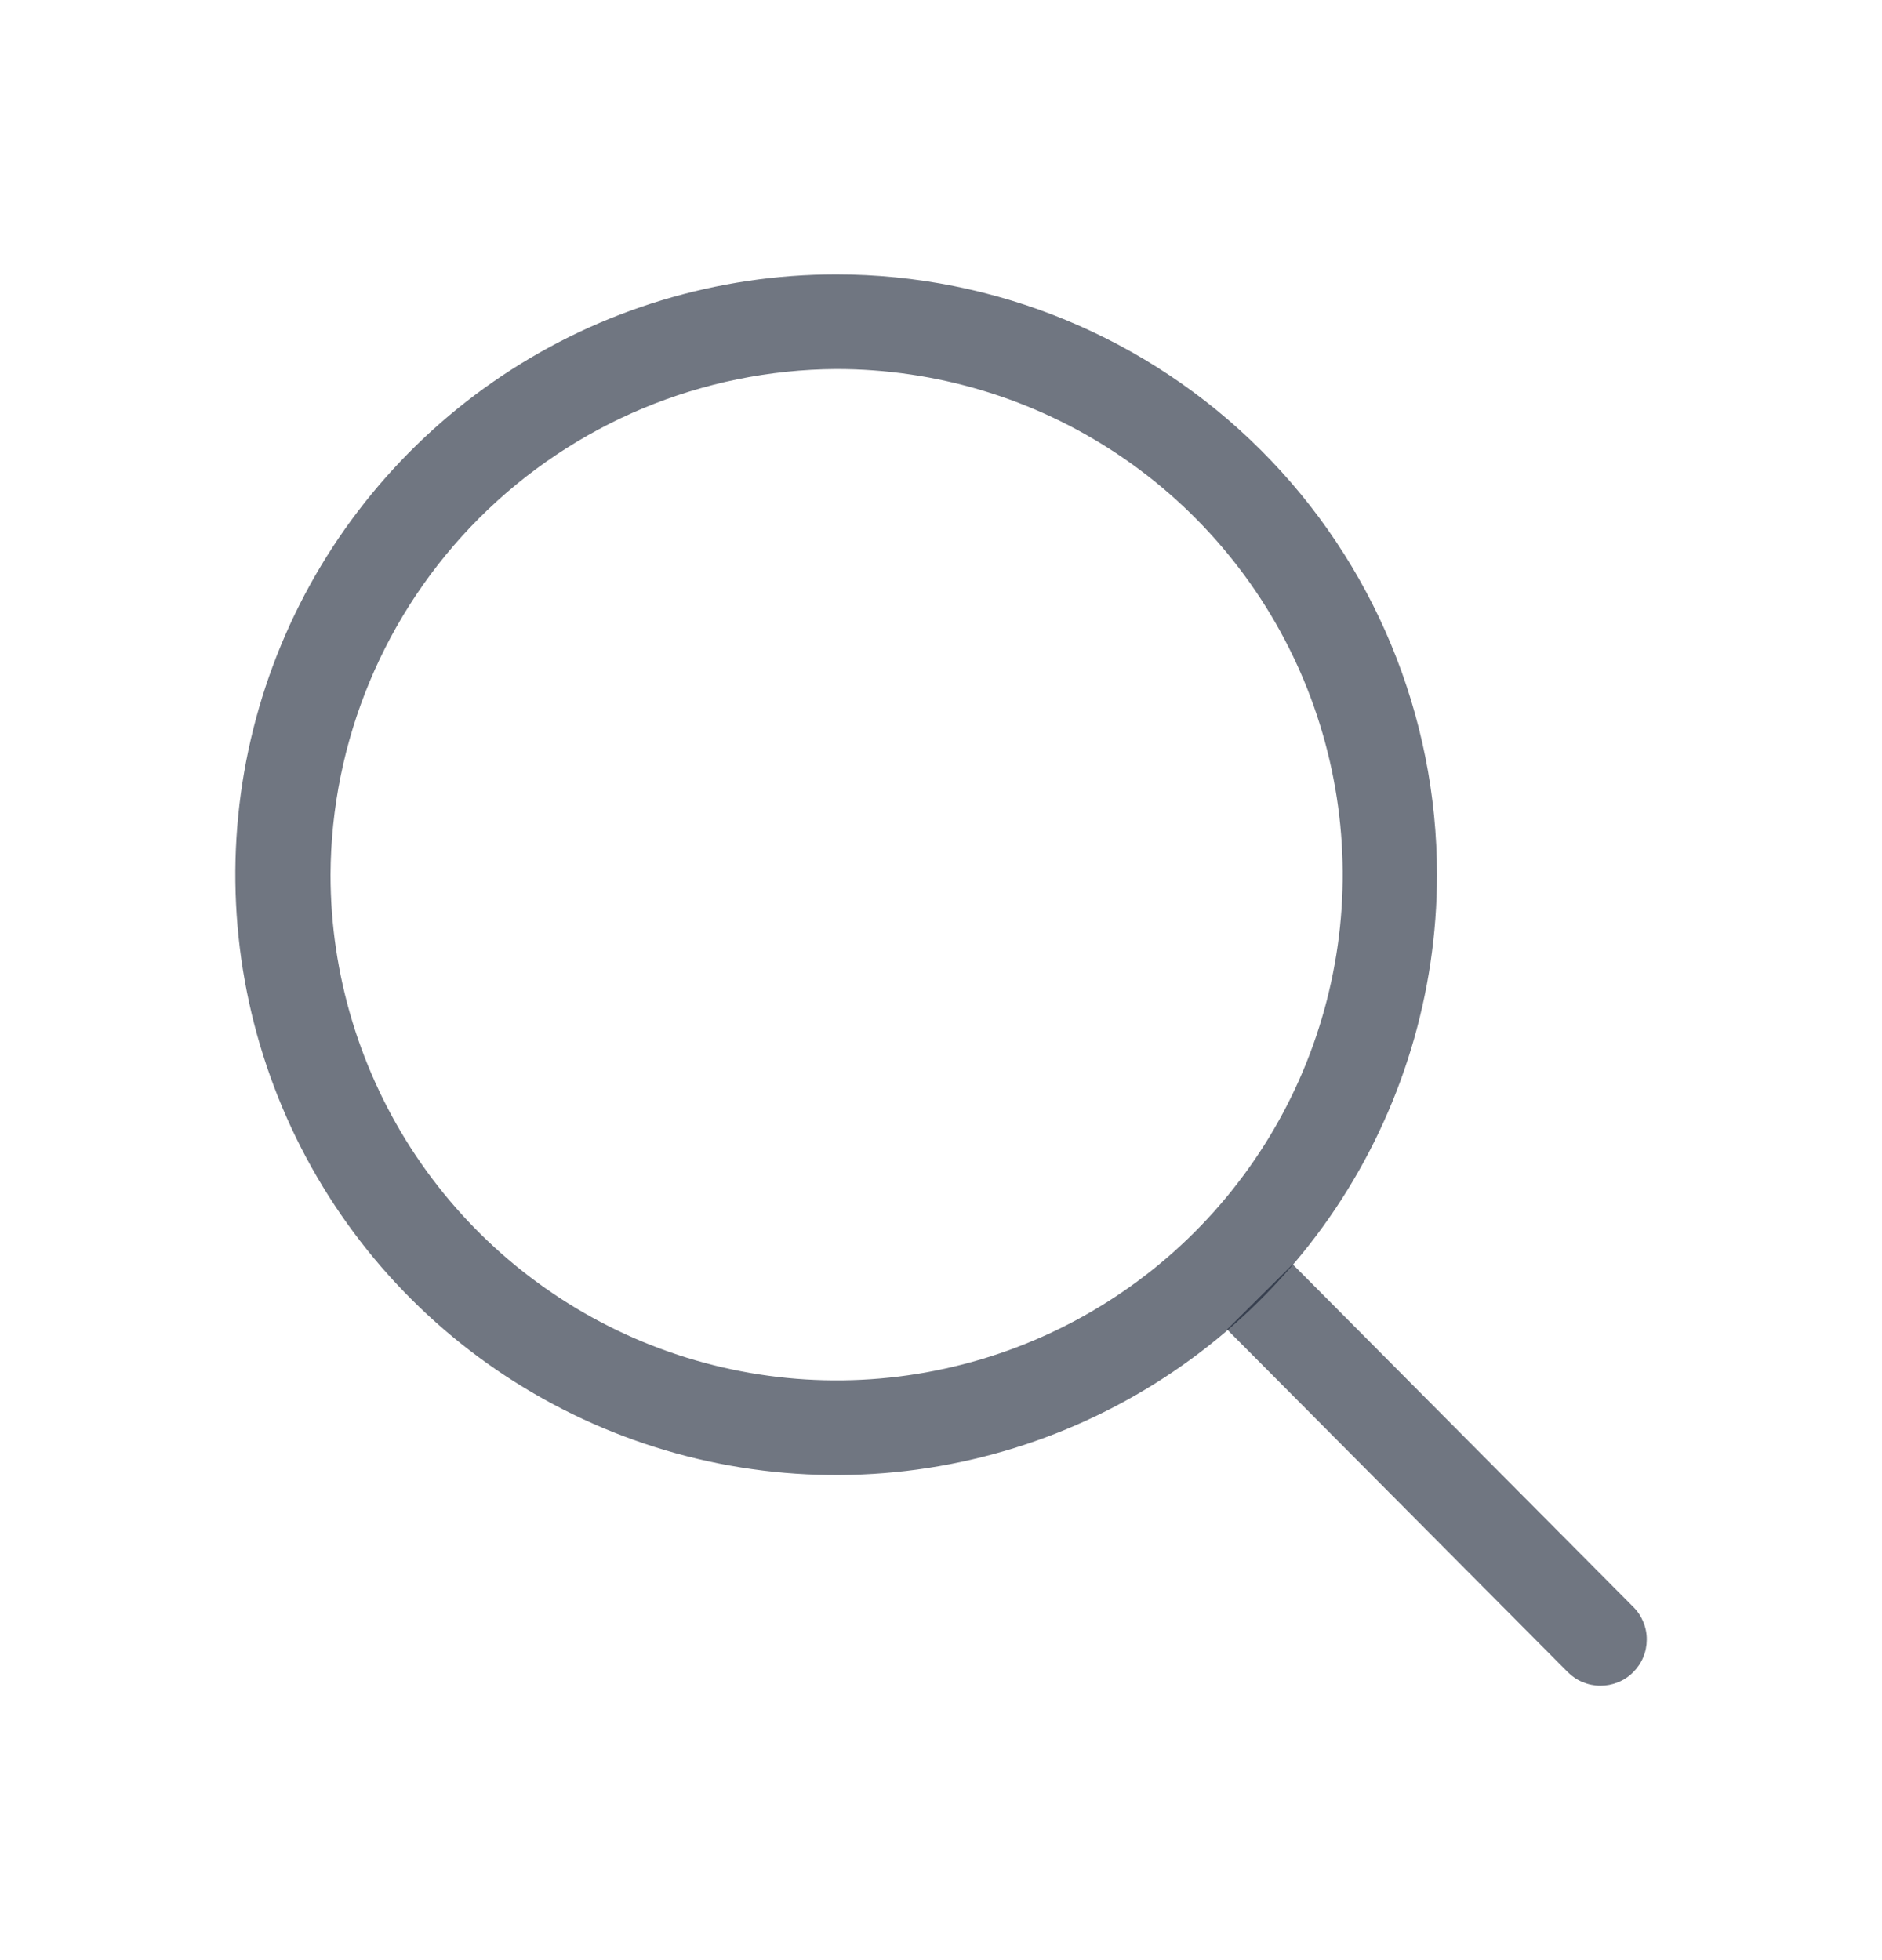 <svg width="24" height="25" viewBox="0 0 24 25" fill="none" xmlns="http://www.w3.org/2000/svg">
<path d="M10.663 4.707C11.94 4.706 13.188 5.083 14.25 5.791C15.312 6.499 16.14 7.506 16.63 8.684C17.119 9.863 17.248 11.16 16.999 12.411C16.751 13.662 16.137 14.812 15.234 15.715C14.332 16.617 13.182 17.232 11.93 17.481C10.678 17.731 9.38 17.603 8.2 17.115C7.021 16.627 6.013 15.801 5.303 14.74C4.594 13.679 4.215 12.432 4.215 11.156C4.223 9.45 4.904 7.815 6.112 6.607C7.319 5.399 8.955 4.717 10.663 4.707ZM10.663 3.5C9.148 3.5 7.666 3.949 6.406 4.79C5.146 5.632 4.164 6.827 3.584 8.227C3.004 9.626 2.853 11.165 3.148 12.65C3.444 14.136 4.174 15.5 5.245 16.57C6.317 17.641 7.682 18.37 9.168 18.666C10.654 18.961 12.195 18.81 13.595 18.23C14.995 17.651 16.192 16.669 17.034 15.41C17.875 14.151 18.325 12.671 18.325 11.156C18.325 9.126 17.518 7.178 16.081 5.743C14.644 4.307 12.695 3.5 10.663 3.5Z" fill="#111C2D" fill-opacity="0.6"/>
<path d="M20.829 20.496L16.485 16.125L15.648 16.956L19.992 21.326C20.047 21.381 20.112 21.425 20.183 21.454C20.255 21.484 20.331 21.5 20.409 21.5C20.486 21.5 20.563 21.485 20.634 21.456C20.706 21.427 20.771 21.384 20.826 21.329C20.881 21.274 20.925 21.21 20.955 21.138C20.985 21.067 21 20.99 21 20.913C21.001 20.835 20.986 20.759 20.956 20.687C20.927 20.616 20.884 20.55 20.829 20.496Z" fill="#111C2D" fill-opacity="0.6"/>
</svg>

